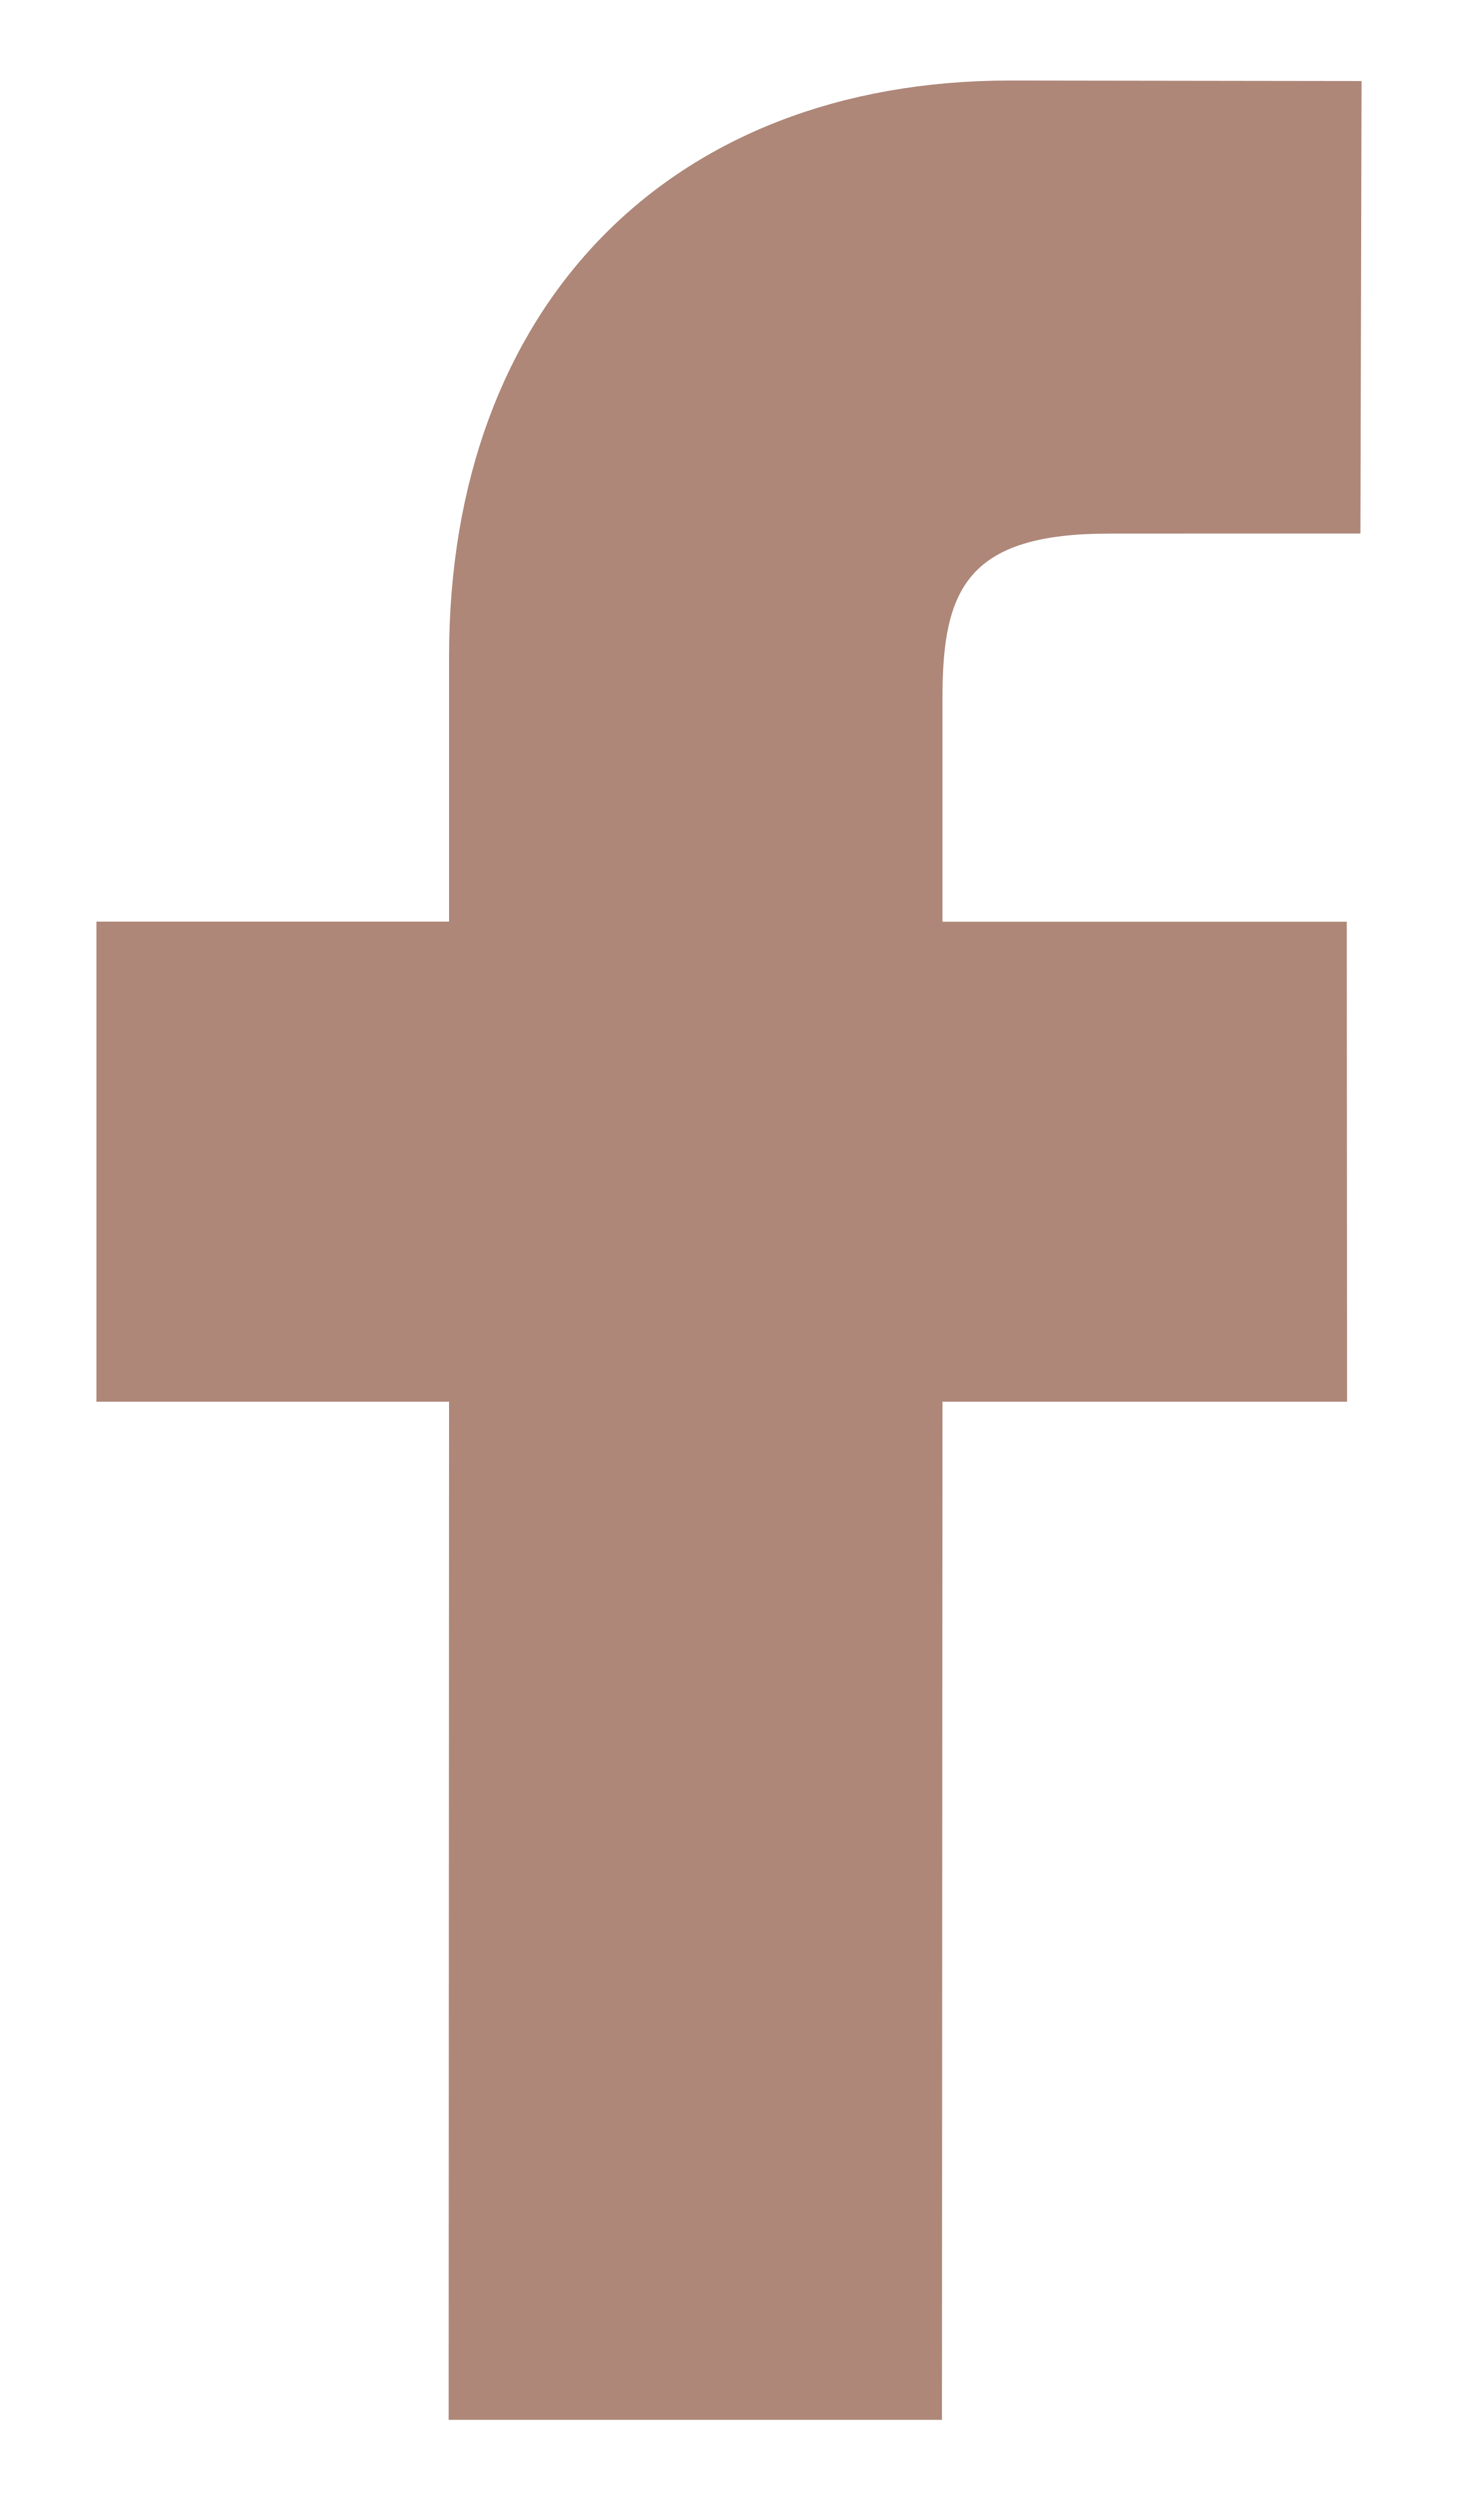 <svg width="14" height="24" viewBox="0 0 14 24" fill="none" xmlns="http://www.w3.org/2000/svg">
<path d="M13.074 0.778L9.699 0.773C6.426 0.773 4.312 2.942 4.312 6.301V8.848H0.926V13.457H4.312L4.308 23.232H9.045L9.05 13.457H12.935L12.932 8.849H9.05V6.688C9.05 5.649 9.296 5.123 10.648 5.123L13.063 5.122L13.074 0.778Z" fill="#AE8779"/>
</svg>
